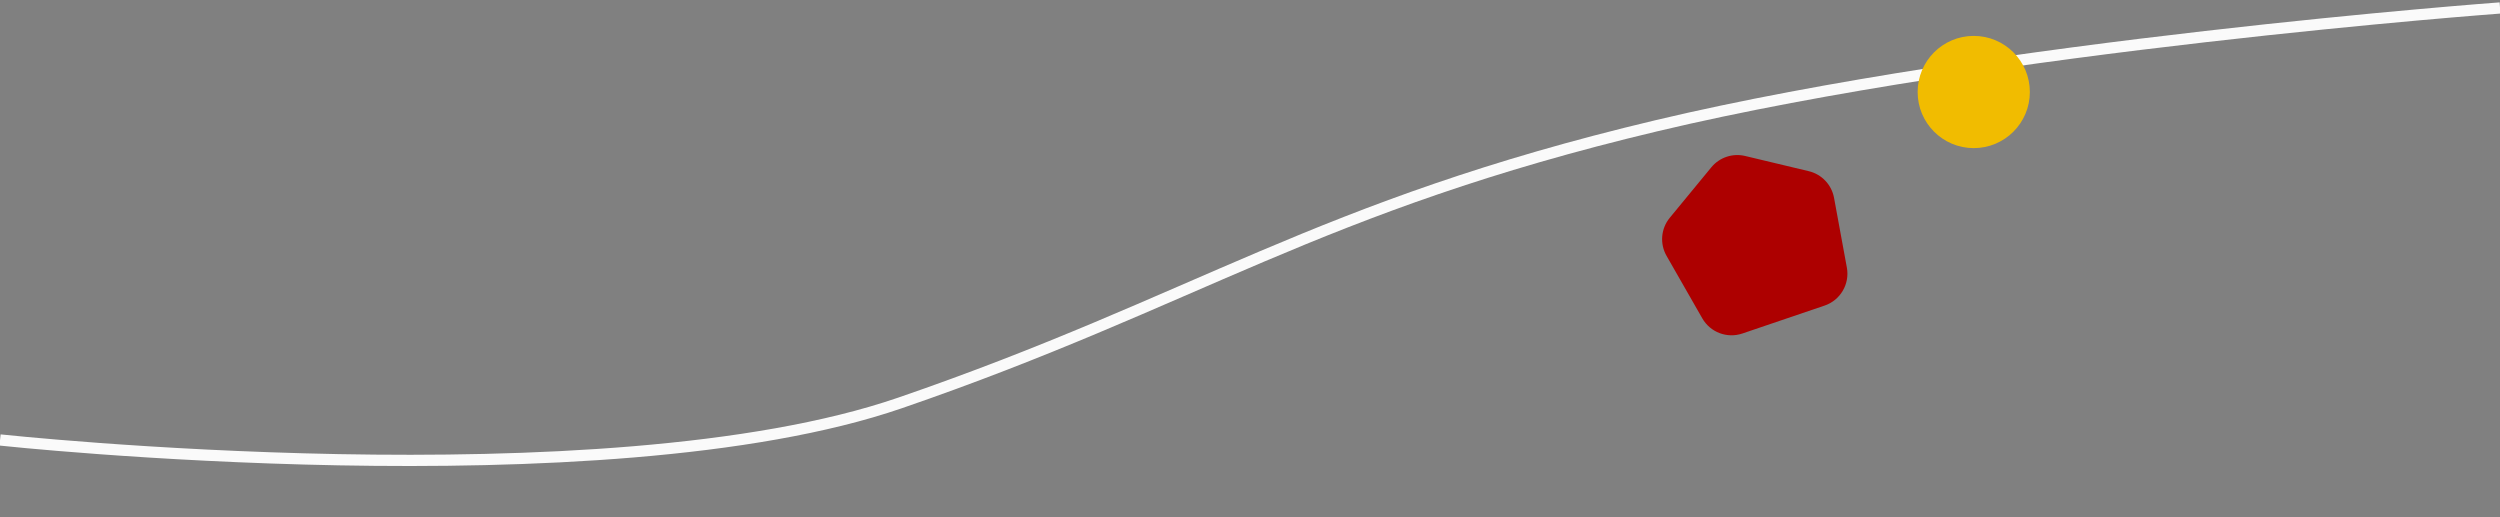 <svg width="2228" height="461" viewBox="0 0 2228 461" fill="none" xmlns="http://www.w3.org/2000/svg">
<rect x="0" y="0" width="2228" height="461" fill="#808080" stroke="none"/>
<g clip-path="url(#clip0)">
<path d="M0.028 392.1C0.028 392.1 537.614 450.093 802.114 359.092C1066.61 268.092 1173.61 184.093 1476.11 112.093C1778.61 40.092 2228.03 7.1 2228.03 7.1" stroke="#FAFAFA" stroke-width="10"/>
<path d="M1485.24 228.041C1479.05 217.221 1480.19 203.7 1488.11 194.076L1525.12 149.116C1532.41 140.263 1544.1 136.338 1555.26 139.003L1611.97 152.553C1623.52 155.313 1632.35 164.63 1634.5 176.312L1645.93 238.516C1648.61 253.158 1640.16 267.557 1626.06 272.343L1552.78 297.225C1539.18 301.841 1524.22 296.178 1517.09 283.717L1485.24 228.041Z" fill="#AD0000"/>
<circle cx="1759" cy="82" r="50" fill="#F1BC00"/>
</g>
<defs>
<clipPath id="clip0">
<rect width="2228" height="461" fill="white"/>
</clipPath>
</defs>
</svg>
